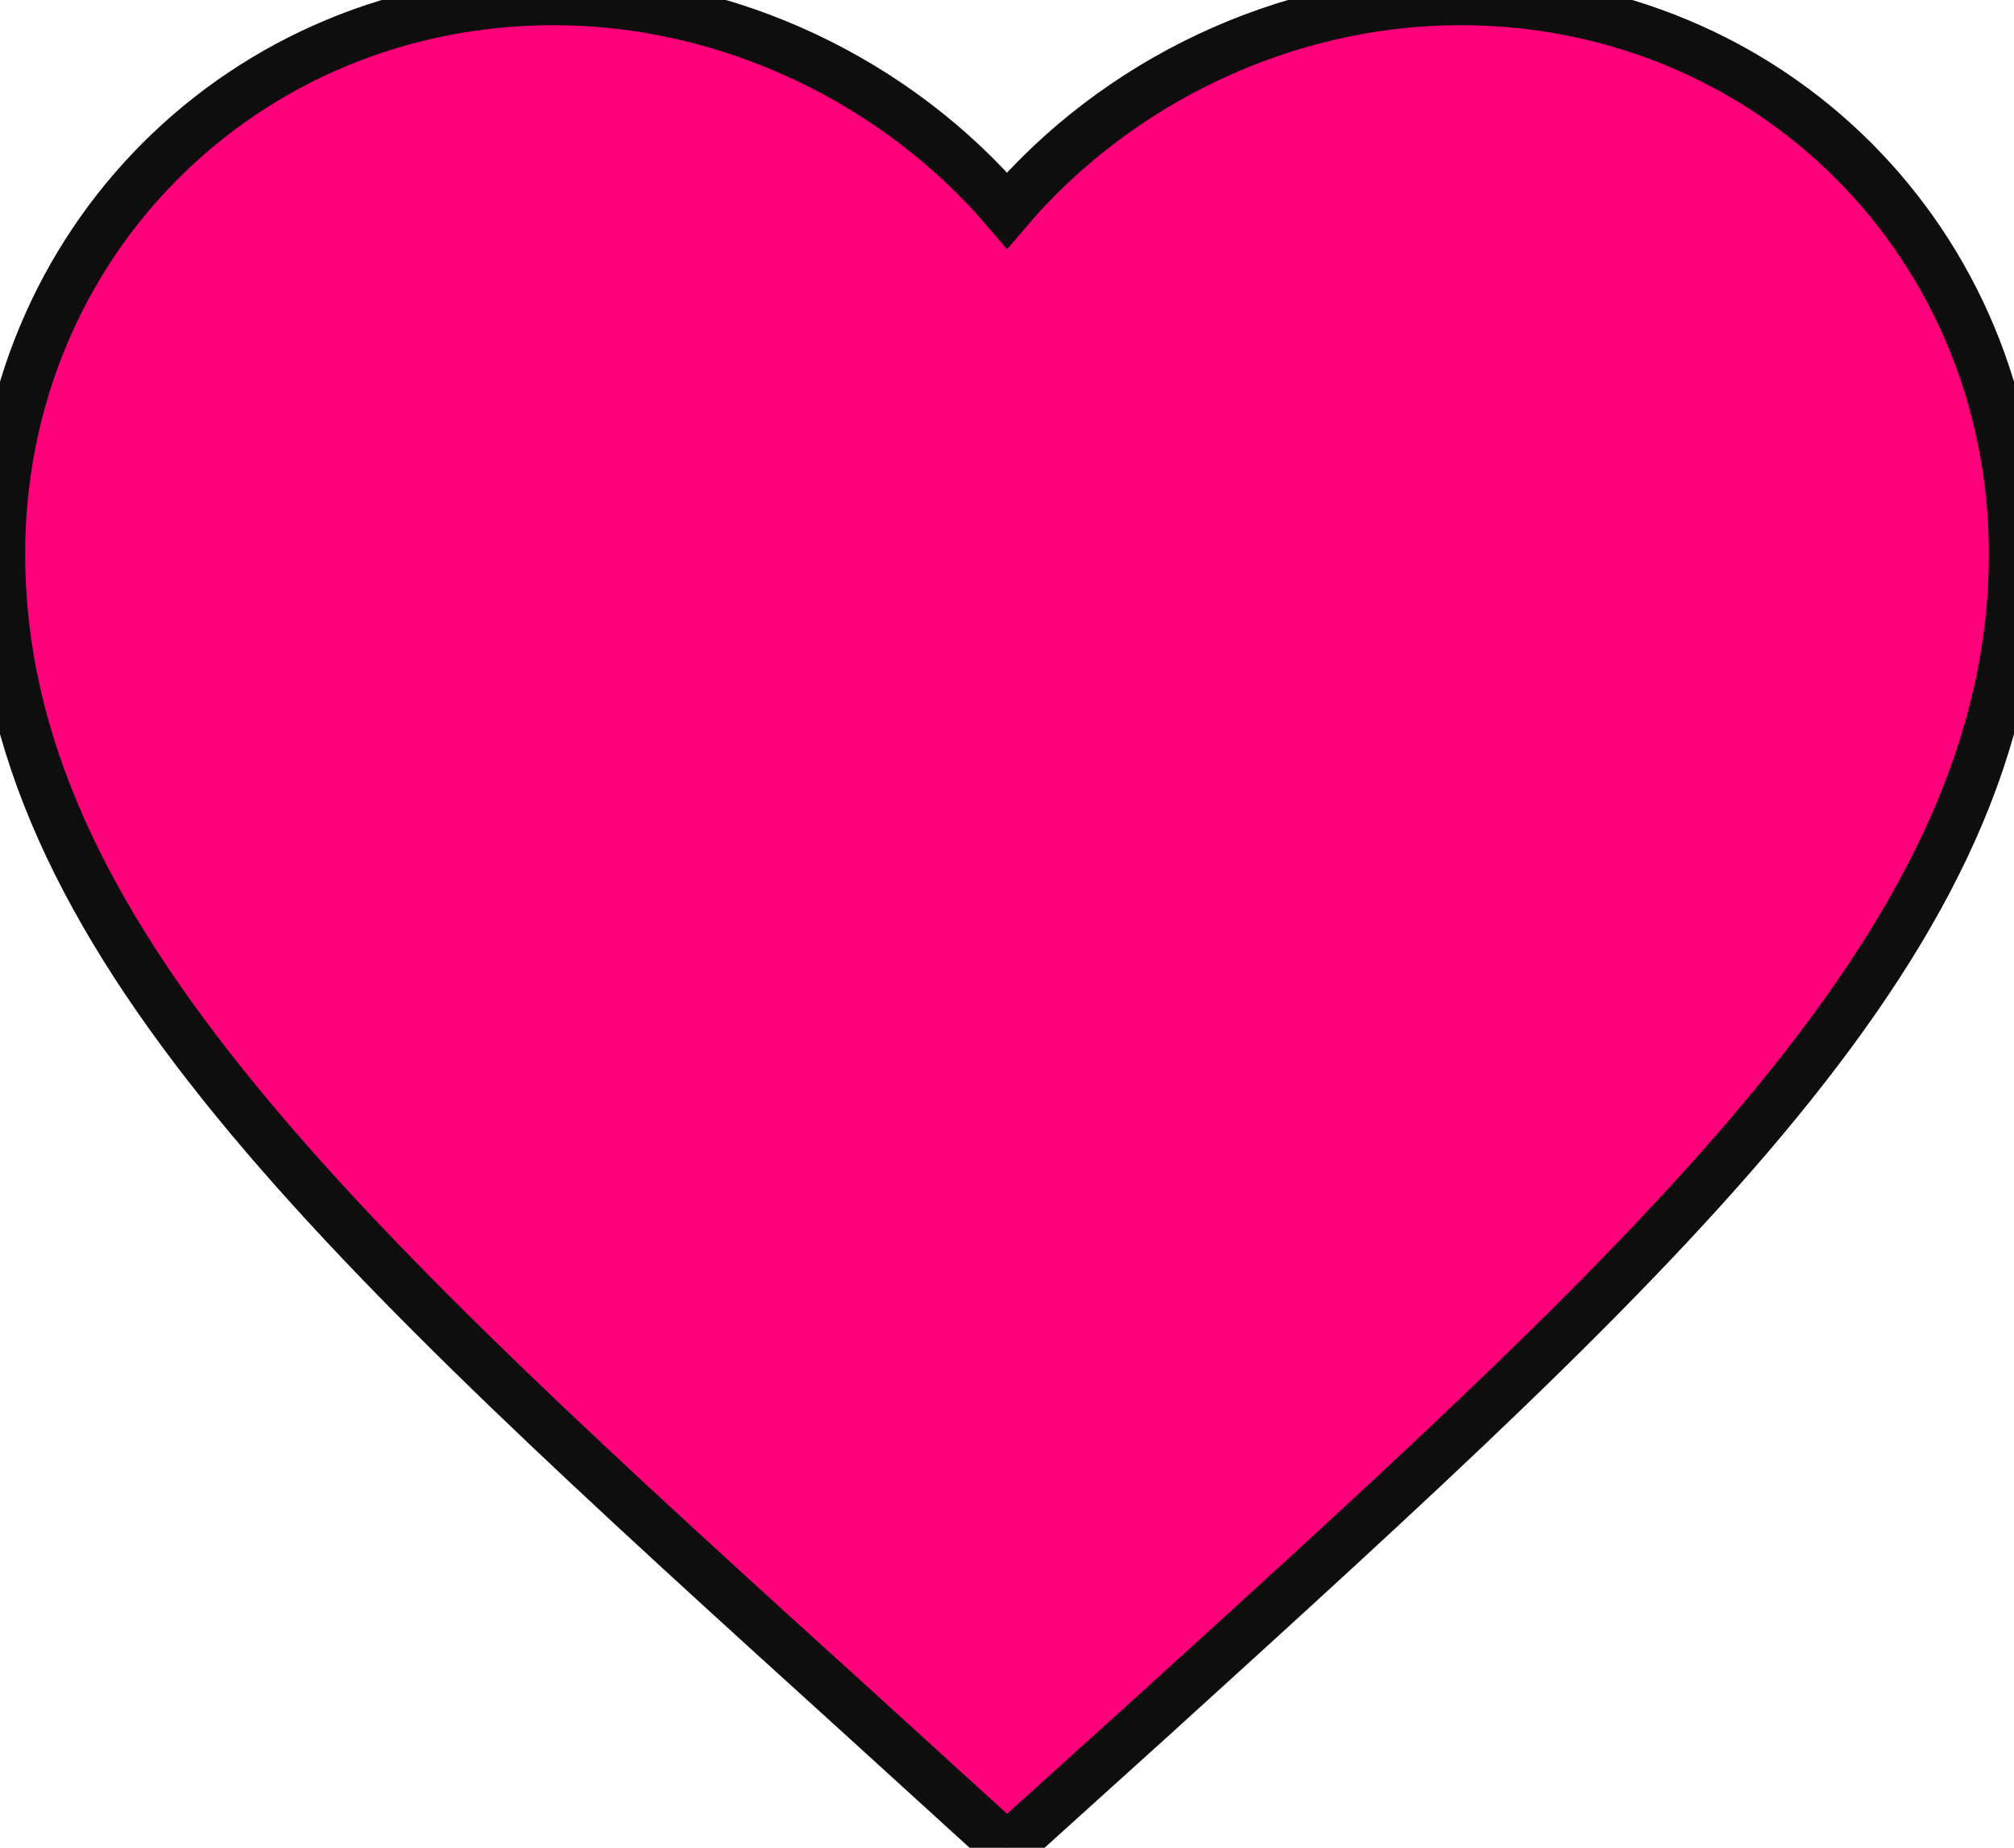 <?xml version="1.0" encoding="utf-8"?>
<svg xmlns="http://www.w3.org/2000/svg" viewBox="2 3 20 18.35" width="20px" height="18.35px">
  <path
    d="M12 21.35l-1.45-1.32C5.4 15.36 2 12.28 2 8.5 
       2 5.42 4.42 3 7.5 3c1.74 0 3.41.81 4.5 2.09C13.09 3.81 
       14.76 3 16.5 3 19.58 3 22 5.42 22 8.5c0 3.78-3.4 6.86-8.55 
       11.54L12 21.35z"
    fill="#ff007a"
    stroke="#0e0e0e"
    stroke-width="0.5"
  />
</svg>

